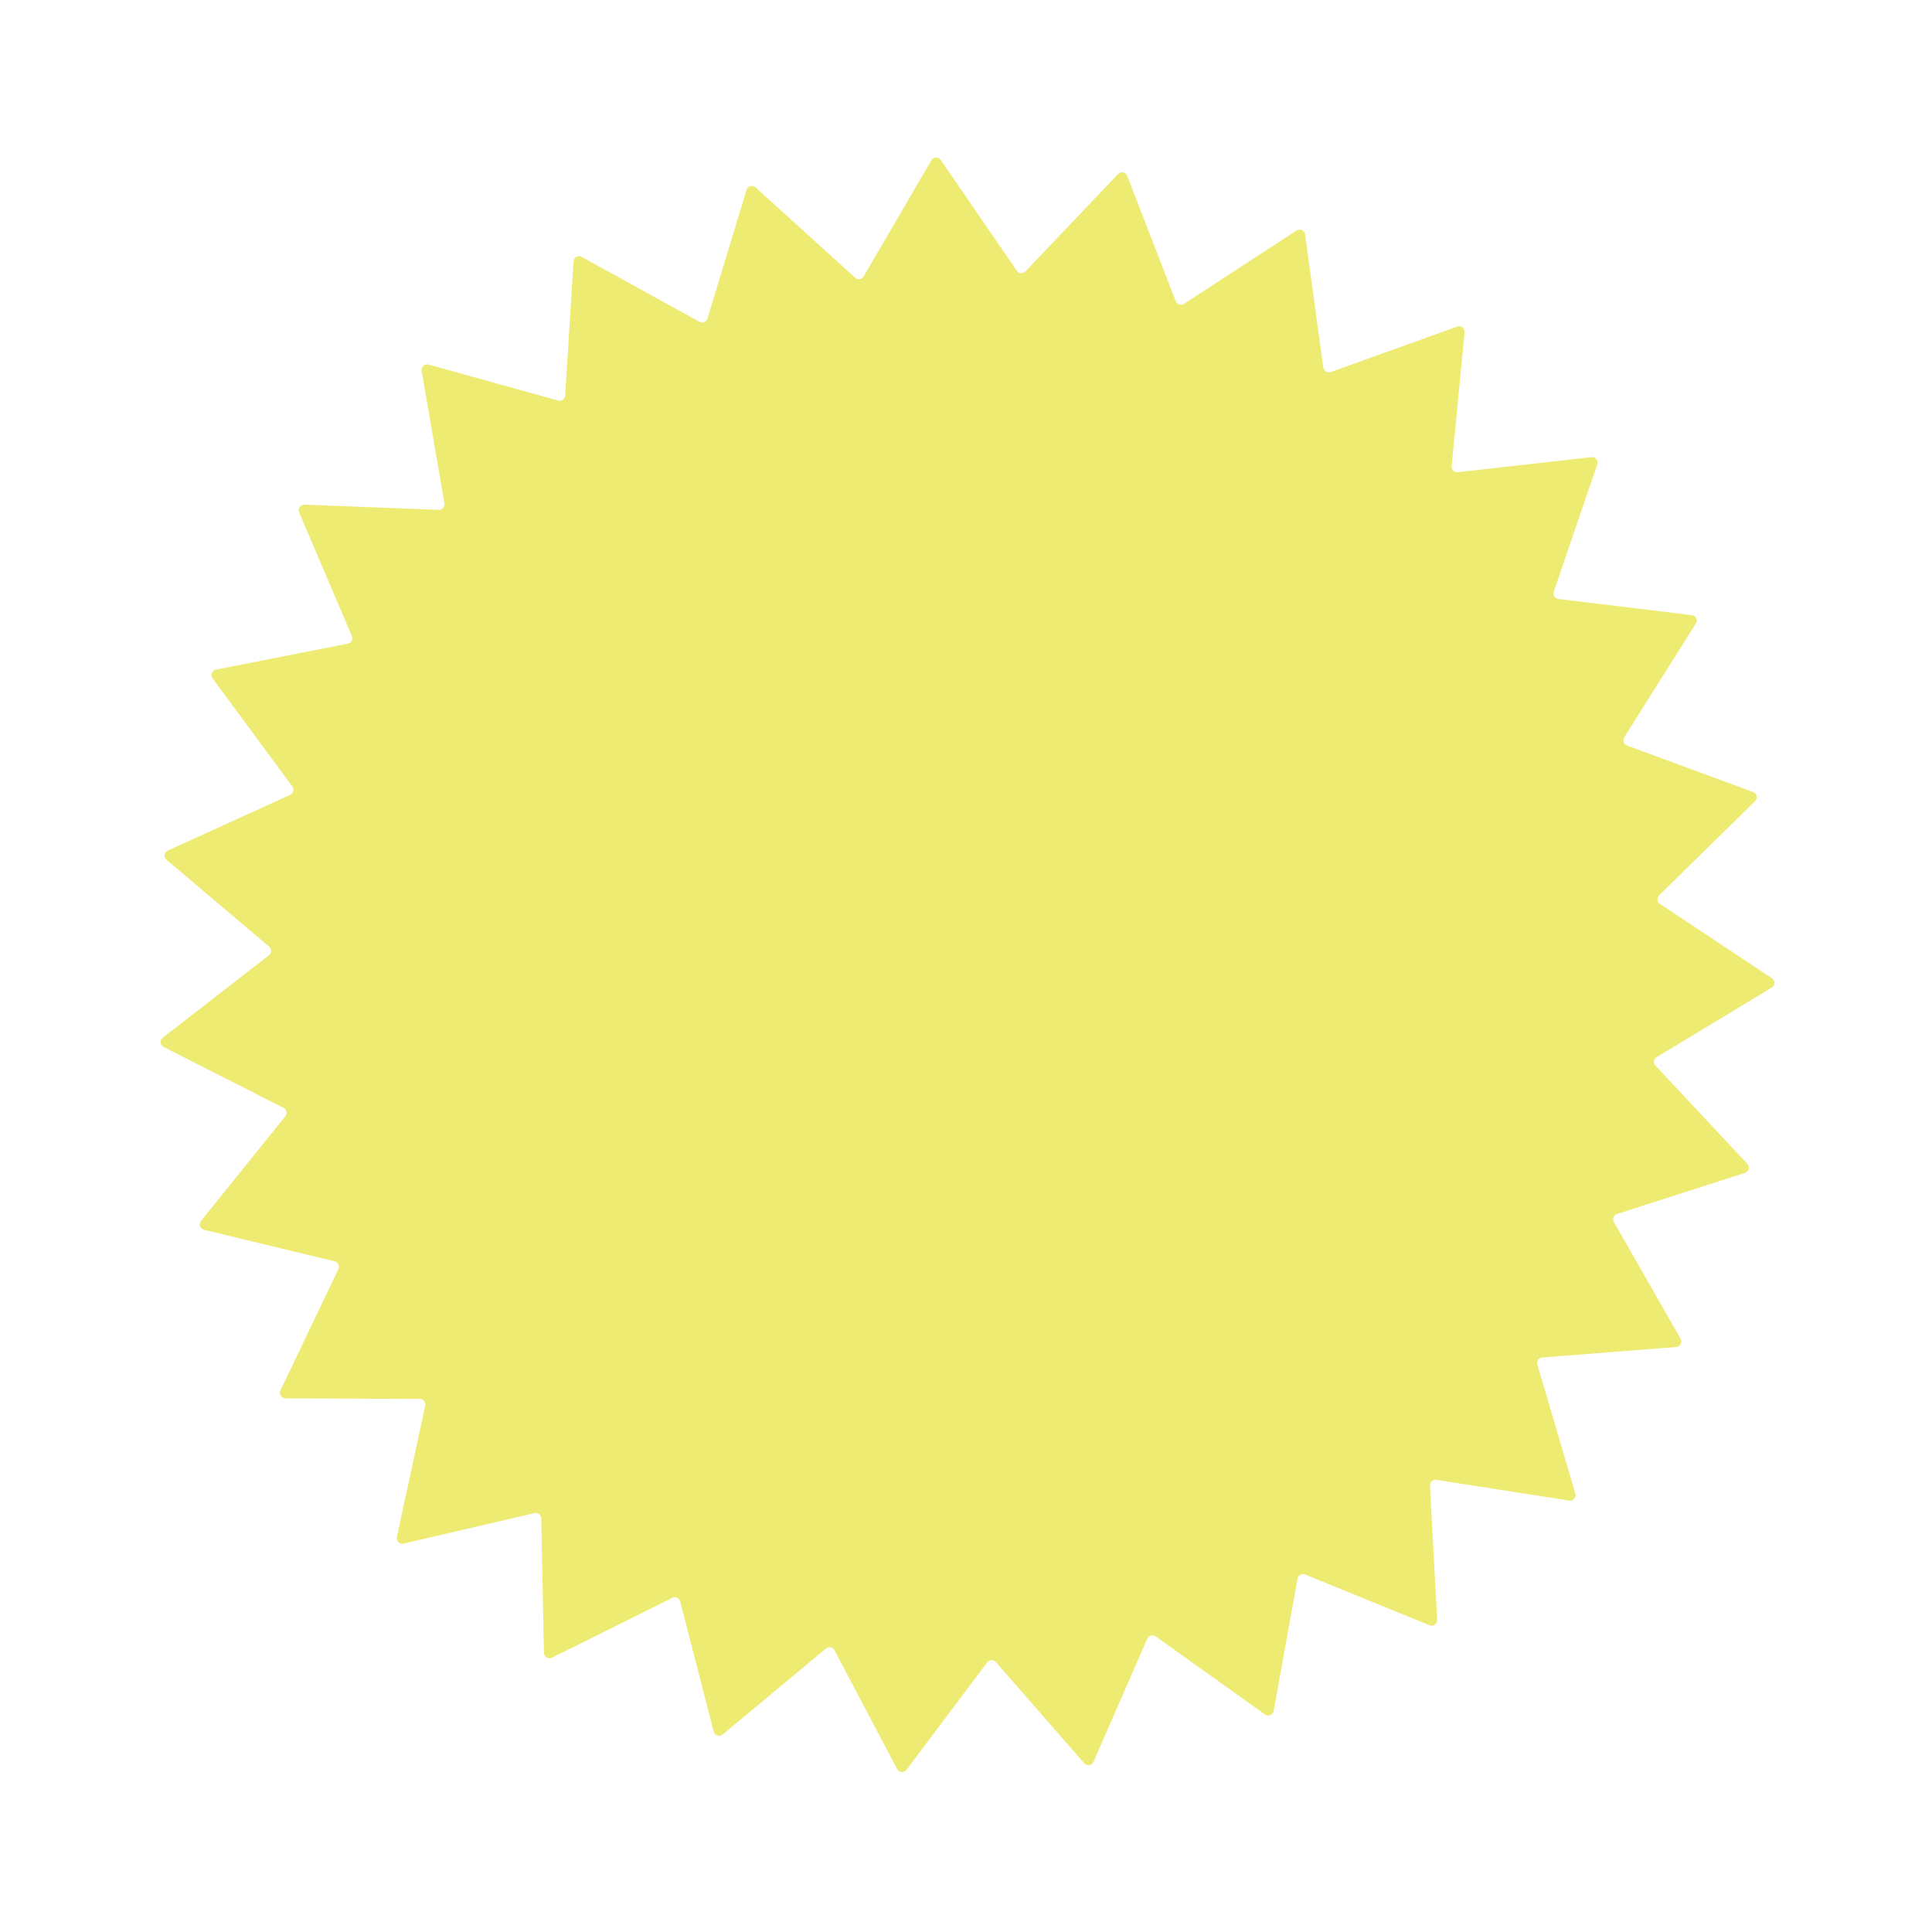 <svg width="349" height="349" viewBox="0 0 349 349" fill="none" xmlns="http://www.w3.org/2000/svg">
<path d="M201.972 31.439C202.478 30.908 203.365 31.084 203.629 31.768L212.388 54.42C212.617 55.013 213.334 55.245 213.866 54.898L234.214 41.638C234.829 41.238 235.651 41.613 235.751 42.34L239.049 66.402C239.135 67.031 239.779 67.422 240.378 67.207L263.235 58.998C263.925 58.749 264.639 59.305 264.568 60.035L262.228 84.209C262.167 84.841 262.704 85.37 263.336 85.299L287.47 82.582C288.199 82.499 288.765 83.204 288.528 83.898L280.677 106.881C280.471 107.482 280.872 108.12 281.503 108.197L305.613 111.119C306.341 111.207 306.729 112.023 306.338 112.644L293.399 133.197C293.06 133.734 293.303 134.448 293.899 134.668L316.685 143.071C317.374 143.325 317.563 144.209 317.04 144.723L299.709 161.737C299.256 162.182 299.327 162.932 299.857 163.284L320.091 176.715C320.702 177.121 320.683 178.025 320.055 178.404L299.268 190.963C298.724 191.292 298.62 192.038 299.055 192.502L315.646 210.238C316.147 210.774 315.92 211.649 315.221 211.873L292.098 219.3C291.493 219.494 291.22 220.196 291.536 220.748L303.59 241.832C303.954 242.469 303.531 243.268 302.8 243.326L278.587 245.219C277.953 245.269 277.526 245.889 277.706 246.499L284.572 269.794C284.78 270.498 284.184 271.178 283.459 271.065L259.463 267.324C258.835 267.226 258.276 267.731 258.31 268.366L259.619 292.617C259.659 293.35 258.922 293.874 258.243 293.597L235.756 284.423C235.167 284.183 234.507 284.545 234.394 285.171L230.075 309.07C229.945 309.792 229.107 310.133 228.51 309.706L208.745 295.593C208.228 295.224 207.502 295.425 207.247 296.007L197.534 318.266C197.24 318.939 196.347 319.077 195.864 318.524L179.886 300.234C179.468 299.755 178.715 299.783 178.333 300.291L163.748 319.71C163.307 320.297 162.406 320.225 162.064 319.576L150.735 298.094C150.439 297.532 149.7 297.385 149.211 297.791L130.54 313.323C129.976 313.793 129.116 313.515 128.933 312.805L122.863 289.289C122.704 288.673 122.019 288.36 121.45 288.643L99.701 299.451C99.044 299.777 98.27 299.308 98.256 298.575L97.773 274.293C97.76 273.658 97.166 273.195 96.547 273.339L72.891 278.84C72.177 279.006 71.533 278.371 71.688 277.654L76.818 253.916C76.952 253.295 76.48 252.707 75.844 252.705L51.558 252.602C50.825 252.598 50.344 251.833 50.66 251.171L61.126 229.255C61.4 228.682 61.077 228.001 60.459 227.852L36.851 222.151C36.138 221.979 35.847 221.123 36.307 220.552L51.545 201.64C51.944 201.146 51.786 200.409 51.219 200.121L29.562 189.13C28.908 188.797 28.822 187.897 29.402 187.448L48.591 172.561C49.093 172.171 49.109 171.418 48.624 171.007L30.086 155.317C29.526 154.843 29.65 153.948 30.317 153.644L52.422 143.583C53.001 143.32 53.19 142.591 52.812 142.079L38.392 122.537C37.957 121.947 38.284 121.104 39.004 120.962L62.833 116.27C63.456 116.148 63.809 115.482 63.559 114.897L54.035 92.556C53.747 91.881 54.26 91.137 54.993 91.165L79.262 92.095C79.897 92.119 80.393 91.552 80.285 90.926L76.17 66.991C76.046 66.268 76.716 65.661 77.423 65.858L100.823 72.359C101.435 72.53 102.049 72.093 102.089 71.458L103.604 47.219C103.65 46.487 104.442 46.052 105.085 46.406L126.354 58.129C126.911 58.435 127.609 58.152 127.794 57.544L134.858 34.307C135.071 33.605 135.943 33.365 136.486 33.857L154.48 50.169C154.95 50.596 155.695 50.481 156.015 49.932L168.247 28.951C168.617 28.317 169.521 28.284 169.936 28.889L183.682 48.911C184.042 49.435 184.793 49.494 185.231 49.034L201.972 31.439Z" fill="#EEEB73"/>
</svg>
